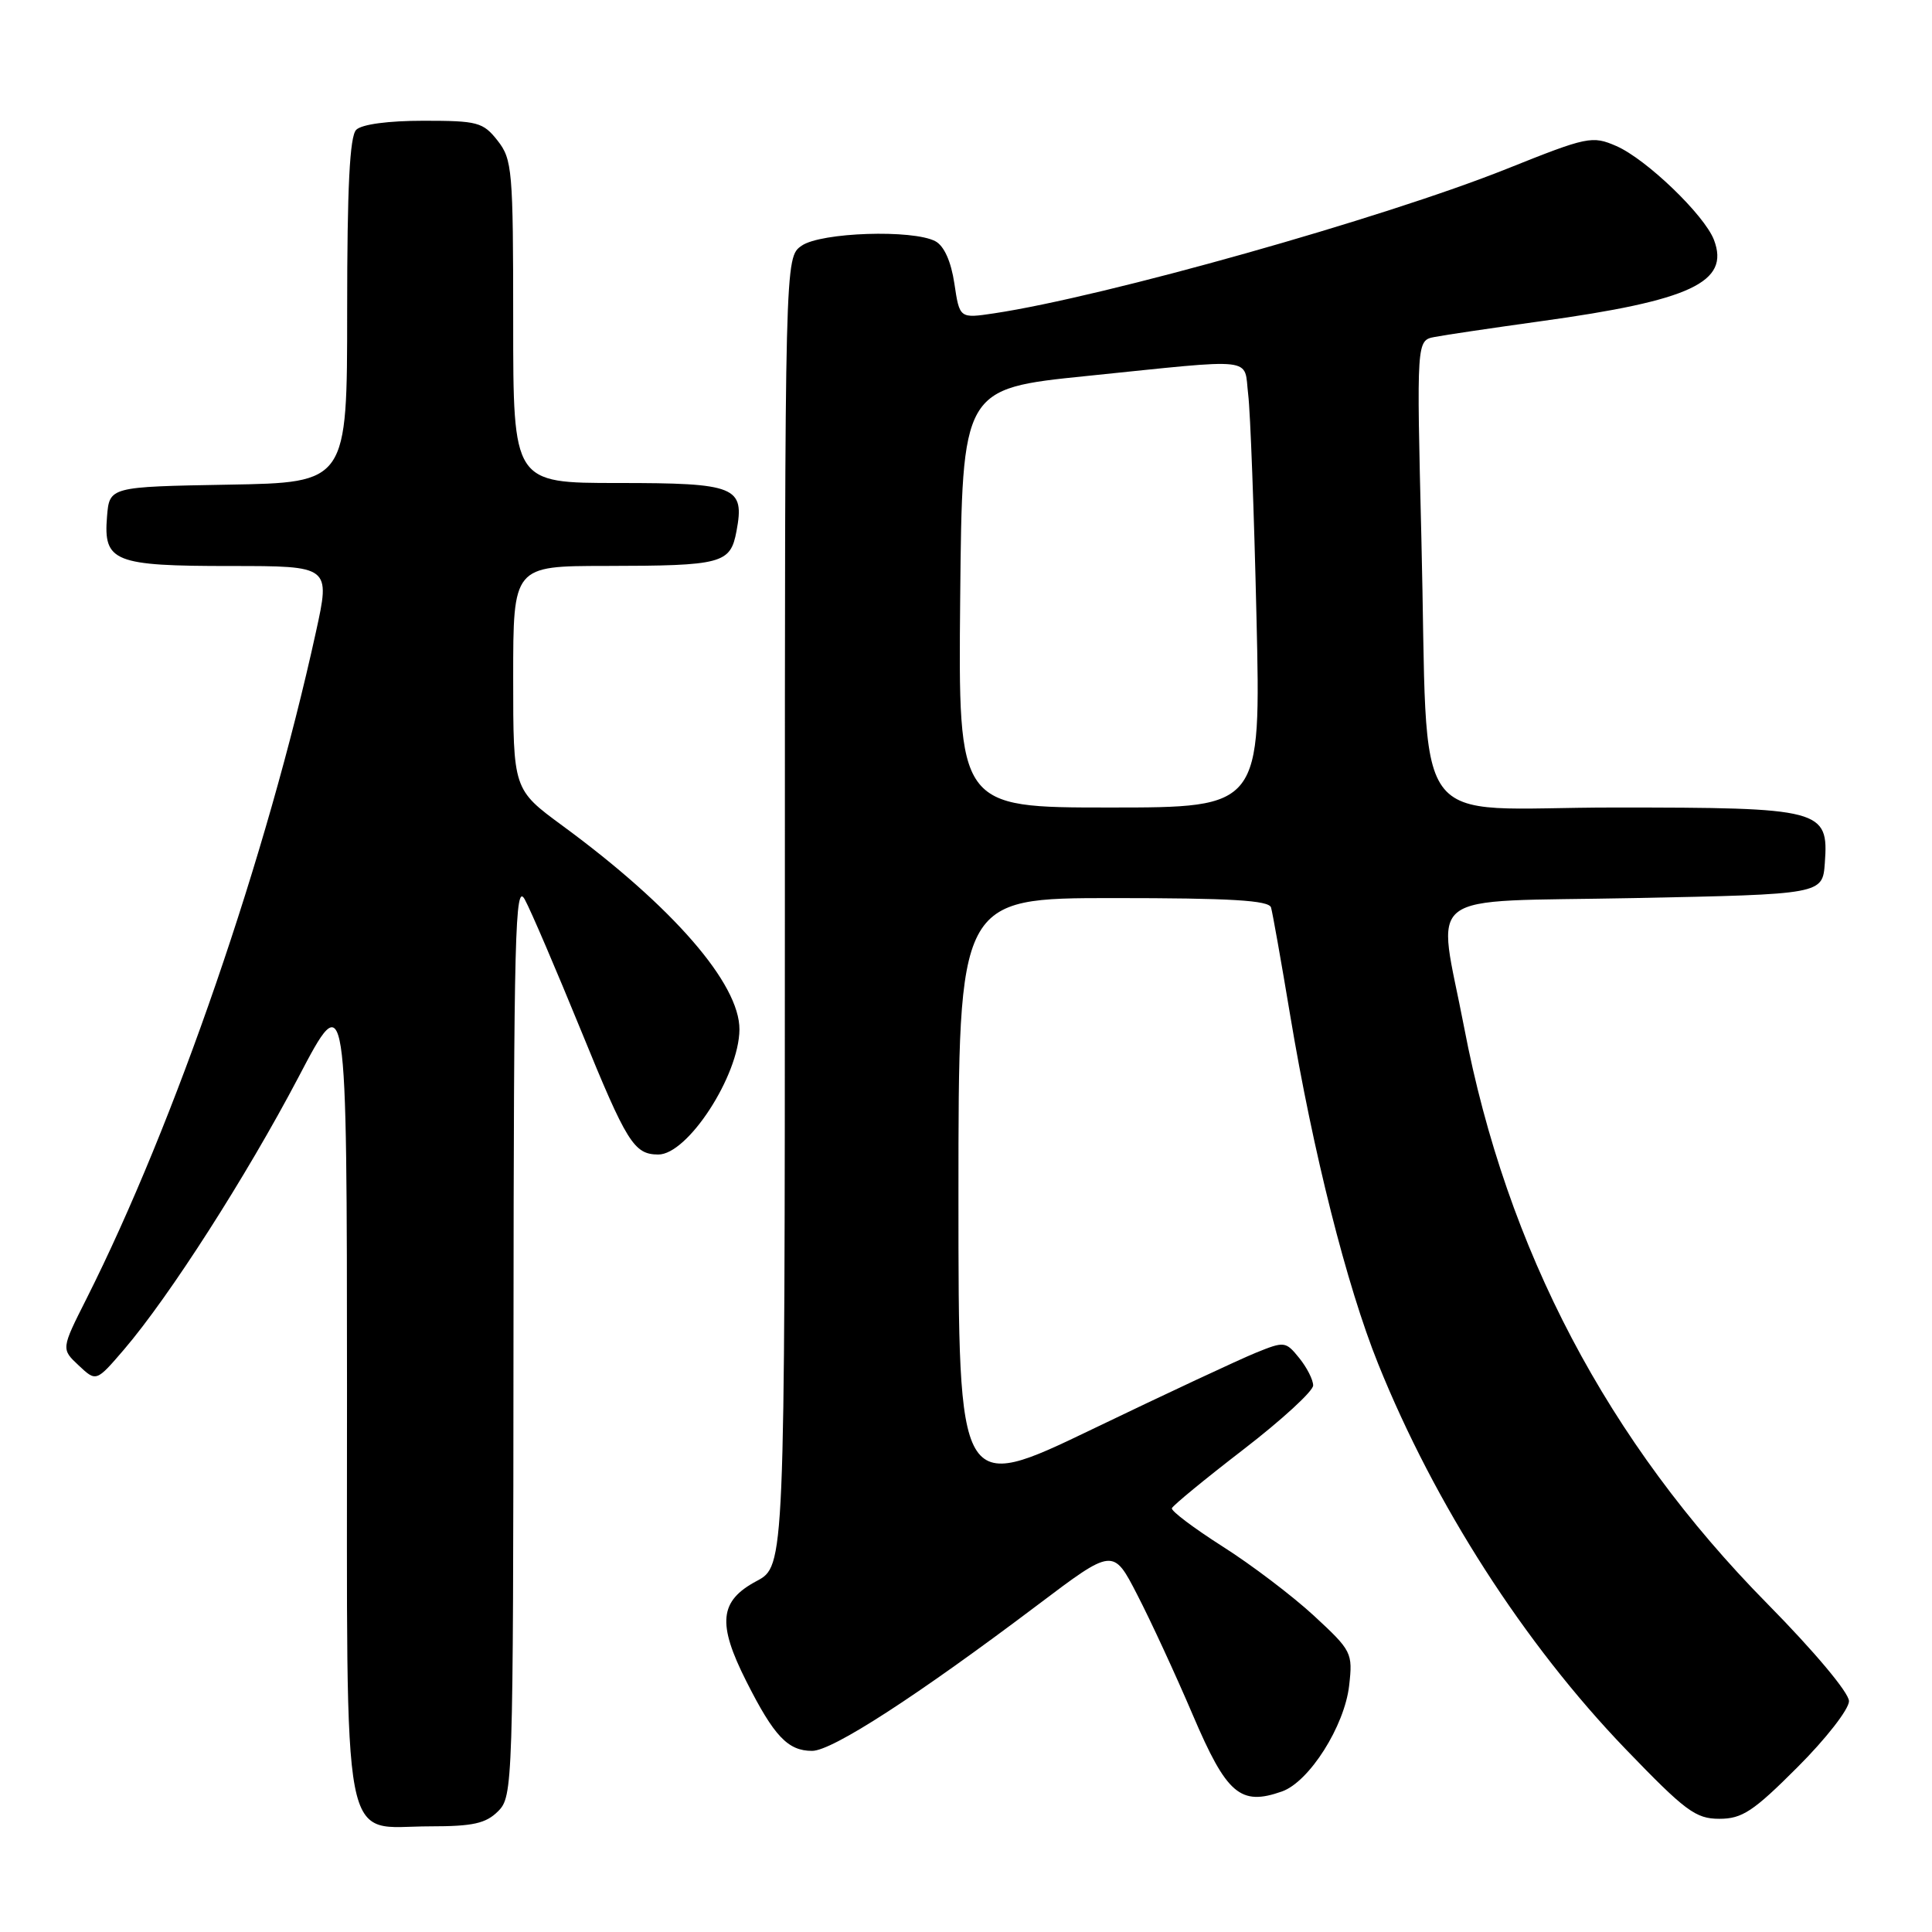 <?xml version="1.0" encoding="UTF-8" standalone="no"?>
<!DOCTYPE svg PUBLIC "-//W3C//DTD SVG 1.1//EN" "http://www.w3.org/Graphics/SVG/1.1/DTD/svg11.dtd" >
<svg xmlns="http://www.w3.org/2000/svg" xmlns:xlink="http://www.w3.org/1999/xlink" version="1.1" viewBox="0 0 256 256">
 <g >
 <path fill="currentColor"
d=" M 66.00 240.00 C 67.96 238.04 68.00 236.64 68.04 177.25 C 68.08 123.38 68.25 116.81 69.54 119.19 C 70.35 120.67 73.71 128.53 77.03 136.65 C 83.05 151.42 84.01 152.96 87.21 152.98 C 91.11 153.02 97.93 142.52 97.98 136.42 C 98.02 130.36 89.16 120.15 74.53 109.41 C 68.00 104.61 68.00 104.61 68.00 89.81 C 68.00 75.00 68.00 75.00 80.25 74.99 C 95.73 74.97 96.78 74.69 97.59 70.38 C 98.70 64.47 97.53 64.00 81.88 64.00 C 68.00 64.00 68.00 64.00 68.00 42.63 C 68.00 22.53 67.88 21.11 65.93 18.63 C 64.01 16.19 63.28 16.00 56.13 16.00 C 51.45 16.00 47.93 16.47 47.20 17.20 C 46.34 18.06 46.00 24.79 46.00 41.17 C 46.00 63.95 46.00 63.95 30.25 64.22 C 14.50 64.50 14.50 64.50 14.18 68.46 C 13.69 74.44 15.09 75.00 30.58 75.00 C 43.78 75.00 43.78 75.00 41.86 83.75 C 35.35 113.47 23.20 148.76 11.47 172.07 C 8.10 178.75 8.10 178.75 10.43 180.93 C 12.75 183.11 12.75 183.11 16.44 178.81 C 22.46 171.77 32.64 155.87 39.53 142.77 C 45.96 130.50 45.96 130.50 45.98 184.25 C 46.00 247.07 45.04 242.00 57.00 242.00 C 62.67 242.00 64.38 241.62 66.00 240.00 Z  M 238.17 234.17 C 241.93 230.42 245.00 226.48 245.00 225.41 C 245.00 224.30 240.42 218.83 234.17 212.49 C 213.03 191.05 199.64 165.60 194.01 136.16 C 190.45 117.60 187.86 119.57 216.50 119.00 C 241.50 118.50 241.50 118.50 241.80 114.34 C 242.32 107.23 241.43 107.00 213.91 107.00 C 186.18 107.00 189.33 111.40 188.34 71.31 C 187.70 45.11 187.70 45.11 190.10 44.65 C 191.42 44.39 197.73 43.46 204.12 42.57 C 224.07 39.82 229.24 37.39 227.11 31.79 C 225.85 28.49 218.14 21.08 214.17 19.35 C 210.97 17.96 210.35 18.09 199.66 22.37 C 183.31 28.91 146.38 39.32 131.71 41.52 C 127.15 42.20 127.15 42.20 126.46 37.57 C 126.02 34.64 125.10 32.59 123.95 31.97 C 120.97 30.38 108.76 30.78 106.22 32.56 C 104.00 34.11 104.00 34.11 104.00 120.81 C 103.99 207.50 103.99 207.50 100.25 209.50 C 95.32 212.13 95.01 215.10 98.90 222.80 C 102.57 230.07 104.40 232.00 107.61 232.00 C 110.27 232.00 121.50 224.73 137.50 212.66 C 147.50 205.11 147.50 205.11 150.69 211.31 C 152.45 214.71 155.77 221.89 158.06 227.26 C 162.54 237.76 164.36 239.32 169.86 237.38 C 173.48 236.11 178.16 228.72 178.77 223.34 C 179.26 219.01 179.12 218.73 174.10 214.09 C 171.26 211.47 165.81 207.33 161.99 204.91 C 158.18 202.48 155.16 200.21 155.28 199.85 C 155.40 199.49 159.66 195.99 164.75 192.07 C 169.84 188.15 174.00 184.33 174.00 183.58 C 174.00 182.83 173.17 181.20 172.15 179.94 C 170.36 177.73 170.19 177.71 166.40 179.25 C 164.26 180.12 154.51 184.67 144.75 189.37 C 127.00 197.91 127.00 197.91 127.00 158.45 C 127.00 119.00 127.00 119.00 147.53 119.00 C 163.10 119.00 168.15 119.30 168.42 120.25 C 168.62 120.94 169.76 127.35 170.95 134.50 C 173.98 152.68 178.45 170.38 182.61 180.71 C 190.12 199.36 201.95 217.78 215.39 231.75 C 223.32 239.98 224.68 241.00 227.82 241.00 C 230.84 241.00 232.32 240.03 238.17 234.17 Z  M 127.23 79.25 C 127.50 51.50 127.50 51.50 144.00 49.82 C 166.82 47.49 164.79 47.25 165.39 52.25 C 165.68 54.59 166.17 67.86 166.49 81.75 C 167.08 107.00 167.08 107.00 147.02 107.00 C 126.97 107.00 126.97 107.00 127.23 79.25 Z "/>
</g>
</svg>